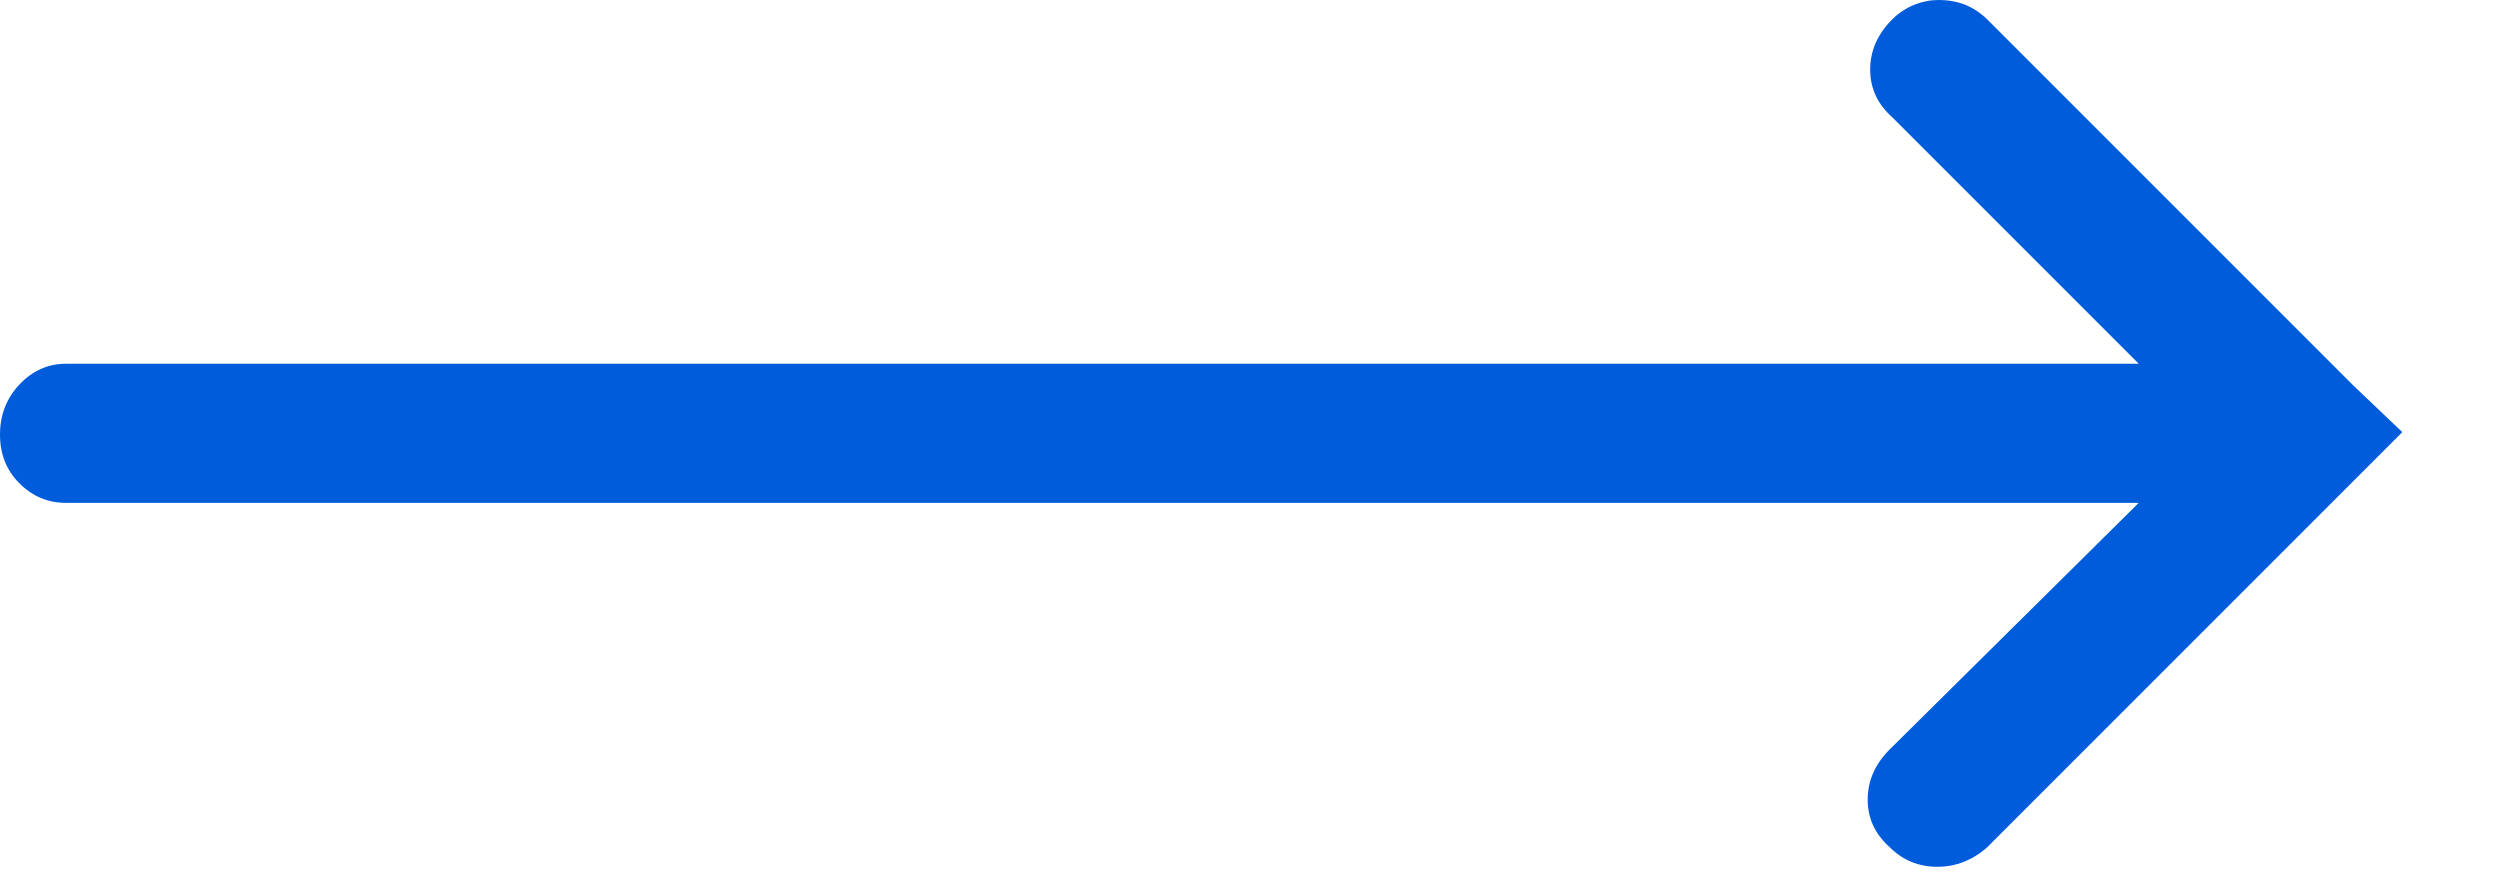 <?xml version="1.0" encoding="UTF-8"?>
<svg width="14px" height="5px" viewBox="0 0 14 5" version="1.1" xmlns="http://www.w3.org/2000/svg" xmlns:xlink="http://www.w3.org/1999/xlink">
    <title>Arr icon</title>
    <g id="Newtwork-Website" stroke="none" stroke-width="1" fill="none" fill-rule="evenodd">
        <g id="M.web" transform="translate(-189, -1542)" fill="#005CDA" fill-rule="nonzero">
            <g id="Mission" transform="translate(18, 1200)">
                <g id="View-More-Btn-Copy" transform="translate(88, 335)">
                    <path d="M83.369,9.816 C83.269,9.816 83.182,9.78 83.109,9.707 C83.036,9.634 83,9.543 83,9.434 C83,9.324 83.036,9.231 83.109,9.153 C83.182,9.076 83.269,9.037 83.369,9.037 L94.977,9.037 L93.596,7.656 C93.514,7.583 93.473,7.494 93.473,7.39 C93.473,7.285 93.514,7.191 93.596,7.109 C93.632,7.073 93.673,7.046 93.719,7.027 C93.764,7.009 93.81,7 93.855,7 C93.91,7 93.96,7.009 94.006,7.027 C94.051,7.046 94.092,7.073 94.129,7.109 L96.18,9.16 L96.453,9.42 L94.129,11.744 C94.047,11.817 93.953,11.854 93.849,11.854 C93.744,11.854 93.655,11.817 93.582,11.744 C93.5,11.671 93.459,11.582 93.459,11.478 C93.459,11.373 93.5,11.279 93.582,11.197 L94.977,9.816 L83.369,9.816 Z" id="Arr-icon"></path>
                </g>
            </g>
        </g>
    </g>
</svg>